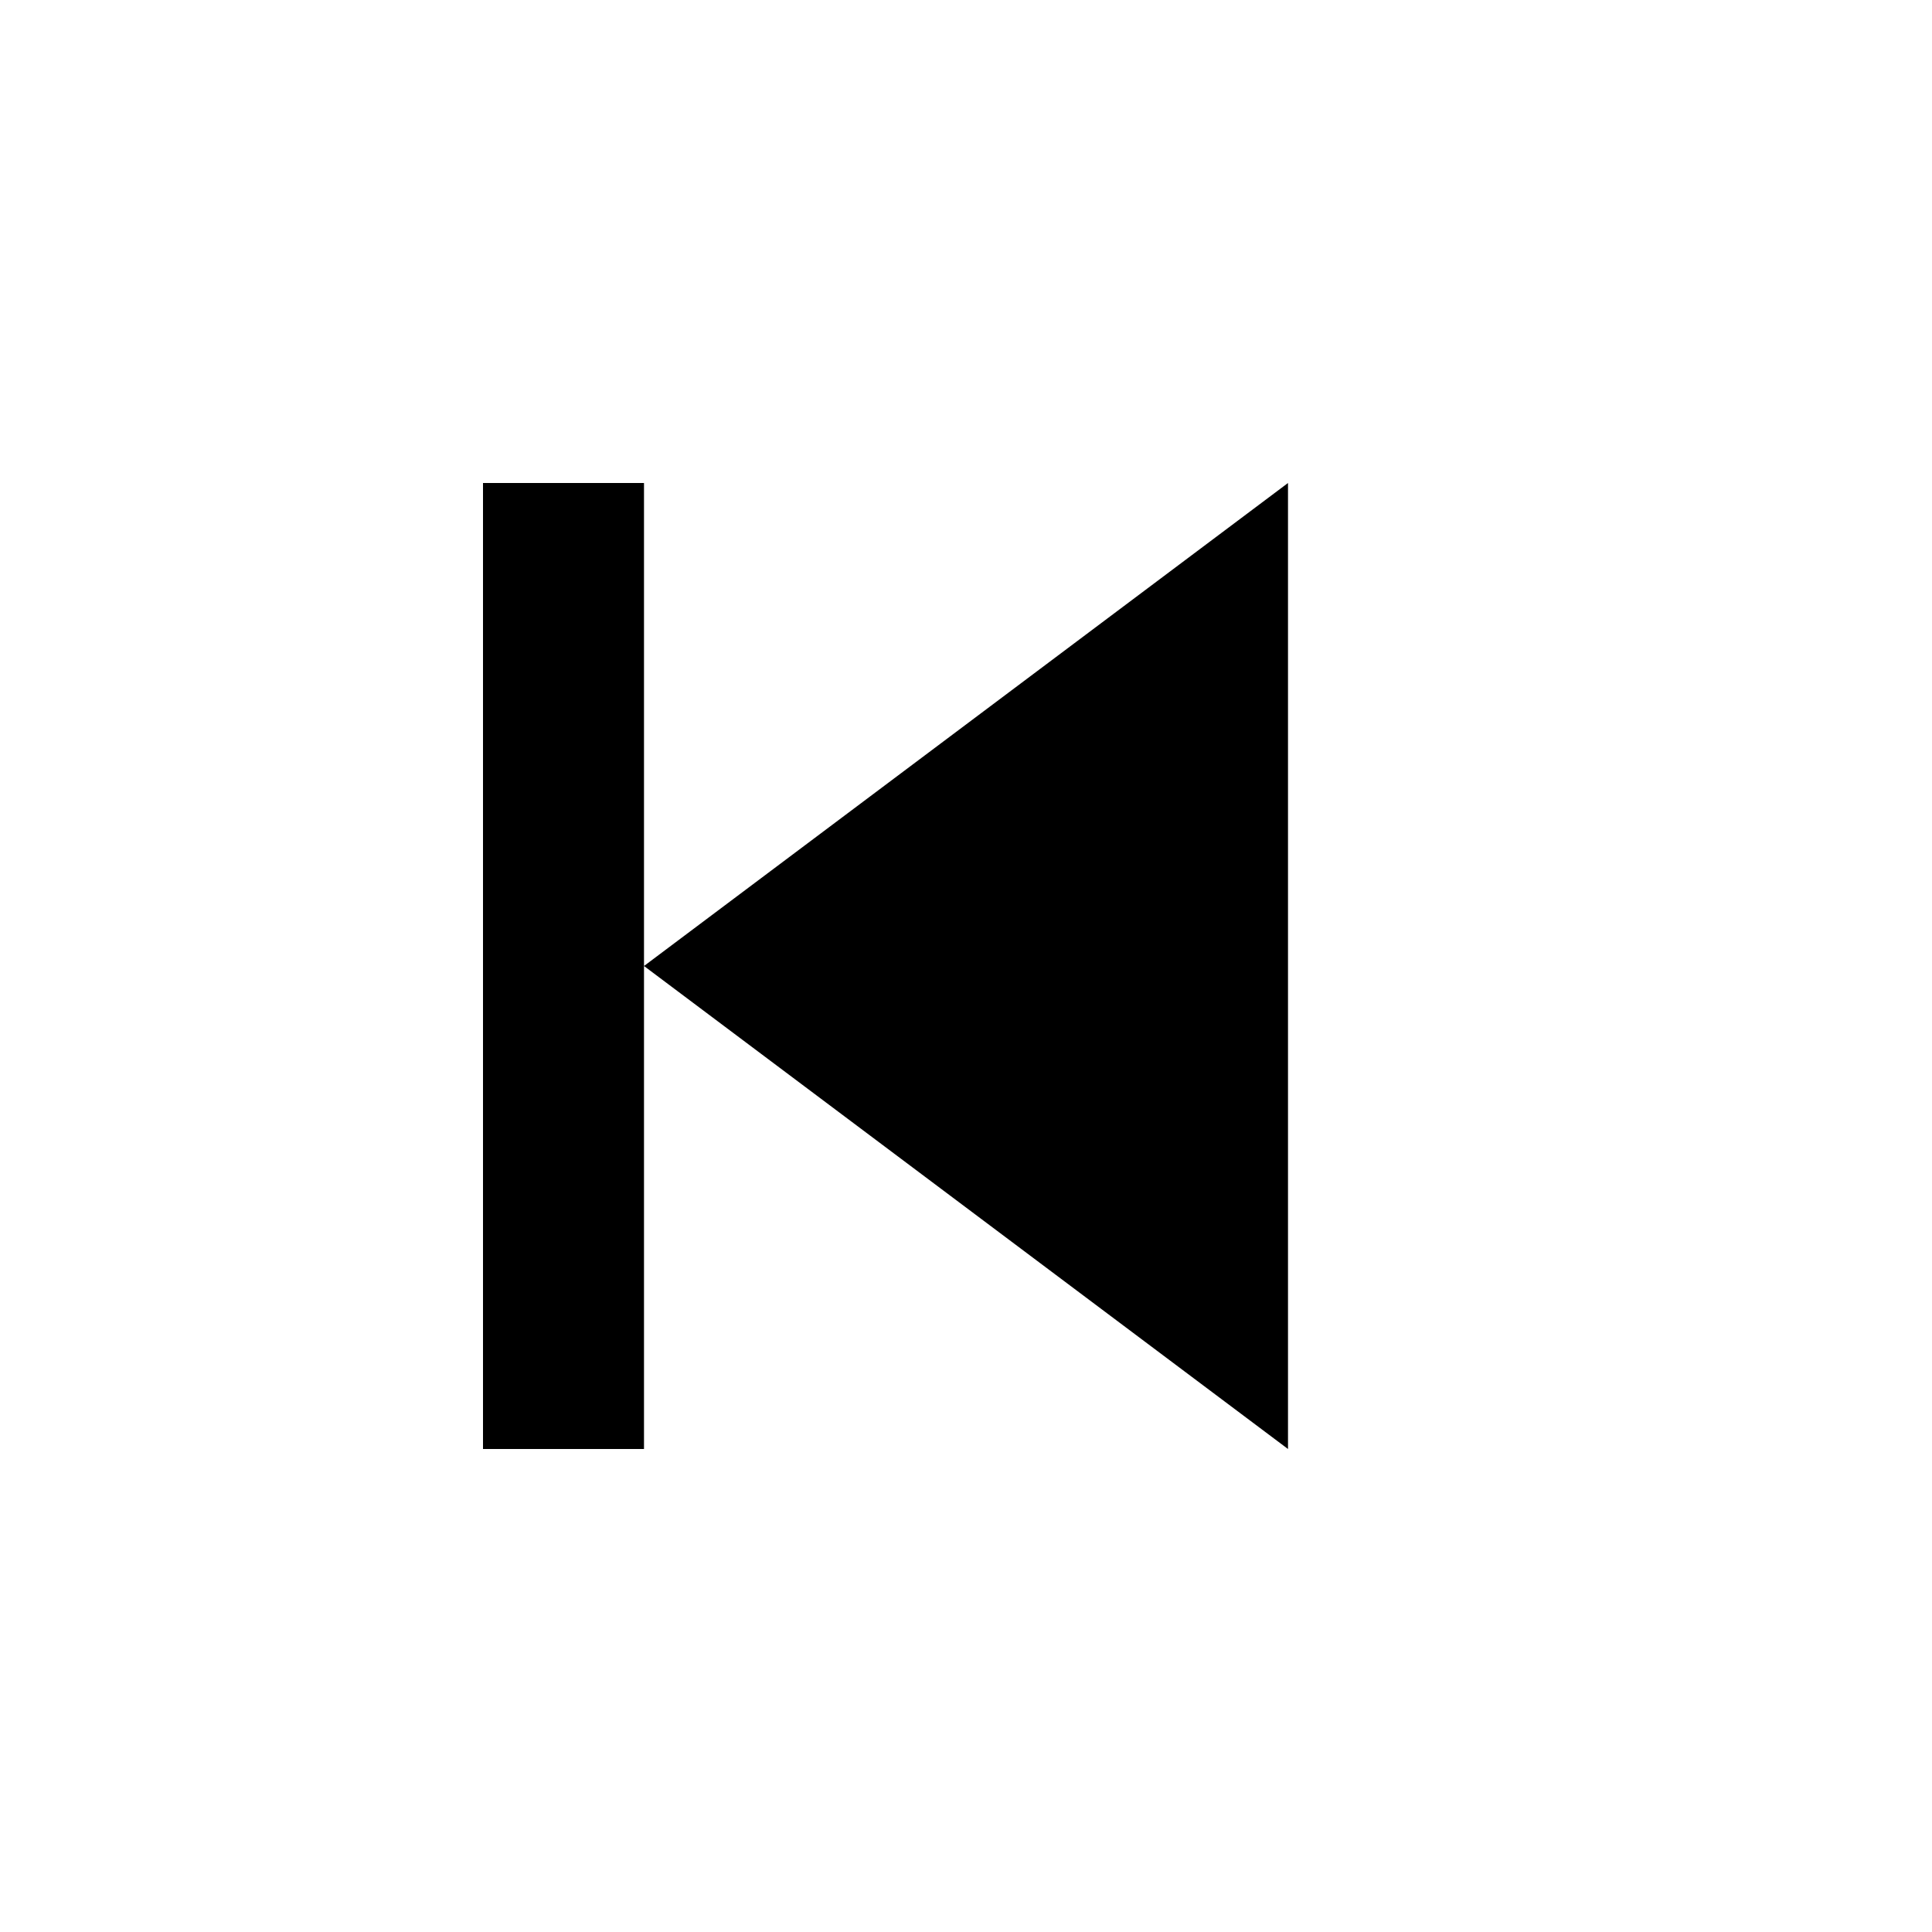 <?xml version="1.0" encoding="UTF-8"?>
<svg width="24px" height="24px" viewBox="0 0 24 24" version="1.1" xmlns="http://www.w3.org/2000/svg" xmlns:xlink="http://www.w3.org/1999/xlink">
    <title>Previous</title>
    <g stroke="none" stroke-width="1" fill="none" fill-rule="evenodd">
        <path d="M6,6h2v12H6V6z M16,6l-8,6l8,6V6z" fill="#000000"/>
    </g>
</svg>